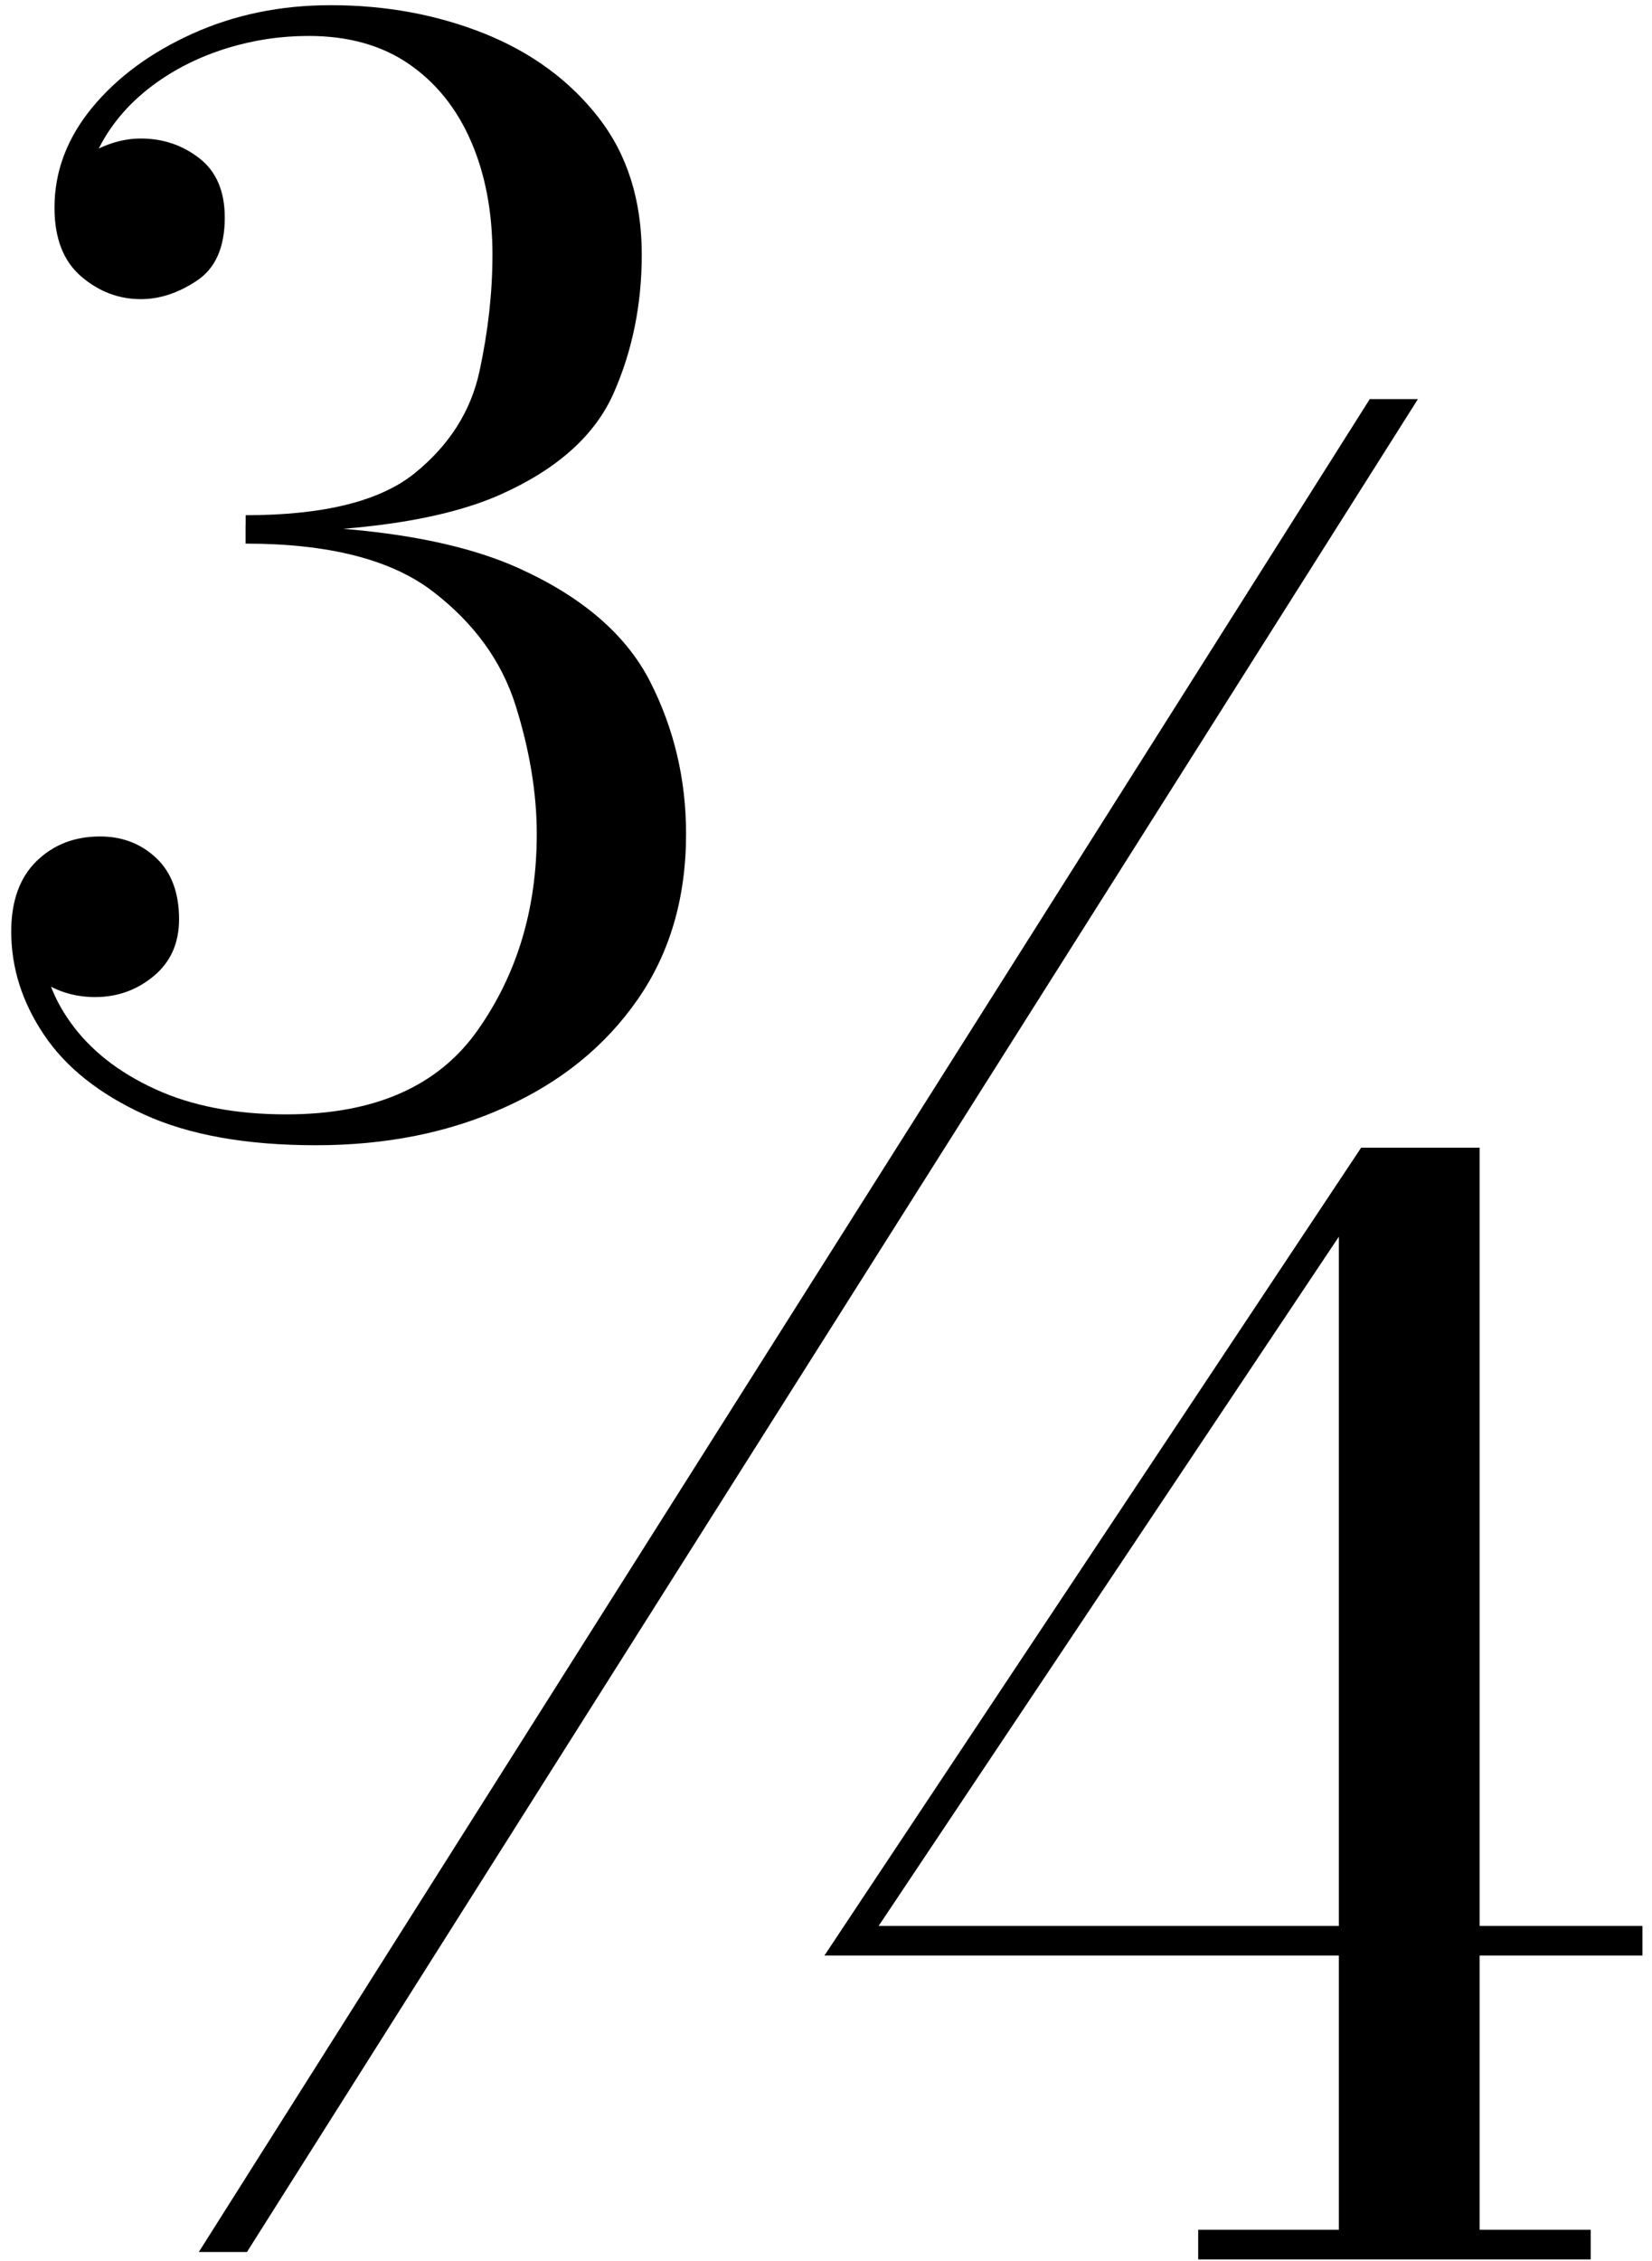 <svg width="144" height="197" viewBox="0 0 144 197" fill="none" xmlns="http://www.w3.org/2000/svg">
<path d="M27.545 99.78C21.451 99.78 16.451 98.884 12.543 97.092C8.635 95.3 5.729 92.984 3.832 90.151C1.927 87.319 0.979 84.32 0.979 81.161C0.979 78.511 1.715 76.461 3.187 75.026C4.659 73.591 6.503 72.877 8.726 72.877C10.661 72.877 12.293 73.507 13.62 74.76C14.948 76.013 15.608 77.79 15.608 80.09C15.608 82.171 14.873 83.819 13.4 85.041C11.928 86.264 10.229 86.871 8.294 86.871C6.427 86.871 4.765 86.332 3.293 85.254C1.821 84.175 1.085 82.816 1.085 81.161H3.559C3.559 84.031 4.416 86.666 6.139 89.073C7.861 91.48 10.312 93.417 13.507 94.882C16.694 96.355 20.518 97.092 24.957 97.092C32.629 97.092 38.183 94.654 41.628 89.772C45.073 84.897 46.788 79.187 46.788 72.656C46.788 69.141 46.181 65.428 44.96 61.517C43.738 57.607 41.317 54.273 37.698 51.509C34.078 48.745 28.645 47.363 21.406 47.363V45.746C31.733 45.746 39.671 46.999 45.233 49.512C50.787 52.026 54.604 55.321 56.683 59.414C58.762 63.507 59.802 67.918 59.802 72.649C59.802 78.245 58.383 83.075 55.553 87.122C52.722 91.177 48.867 94.297 43.988 96.484C39.124 98.686 33.638 99.78 27.545 99.78ZM21.413 46.399V44.888C28.228 44.888 33.137 43.665 36.15 41.228C39.162 38.79 41.044 35.829 41.795 32.351C42.547 28.873 42.926 25.479 42.926 22.184C42.926 18.456 42.296 15.152 41.044 12.282C39.792 9.412 37.978 7.172 35.611 5.554C33.243 3.937 30.337 3.132 26.9 3.132C24.464 3.132 22.074 3.489 19.752 4.21C17.422 4.932 15.32 5.972 13.461 7.331C11.594 8.698 10.13 10.293 9.052 12.123C7.975 13.953 7.436 15.942 7.436 18.099H4.962C4.962 16.162 5.767 14.674 7.383 13.634C8.999 12.593 10.623 12.069 12.277 12.069C14.212 12.069 15.912 12.647 17.384 13.793C18.856 14.94 19.592 16.663 19.592 18.957C19.592 21.538 18.788 23.368 17.172 24.447C15.555 25.525 13.924 26.064 12.277 26.064C10.342 26.064 8.605 25.403 7.064 24.075C5.524 22.746 4.75 20.756 4.75 18.099C4.75 14.94 5.843 12.039 8.028 9.381C10.213 6.731 13.135 4.575 16.792 2.927C20.45 1.279 24.464 0.452 28.835 0.452C33.638 0.452 38.1 1.279 42.228 2.927C46.348 4.583 49.664 7.02 52.176 10.247C54.688 13.474 55.94 17.461 55.94 22.191C55.94 26.497 55.135 30.498 53.519 34.189C51.903 37.887 48.625 40.848 43.677 43.065C38.73 45.283 31.308 46.399 21.413 46.399ZM17.331 196.207L119.399 34.773H123.596L21.527 196.207H17.331ZM104.443 196.853V194.271H116.706V107.745L76.587 167.801H143.166V170.382H71.86L118.648 99.992H128.976V194.271H138.658V196.853H104.443Z" fill="black"/>
</svg>
